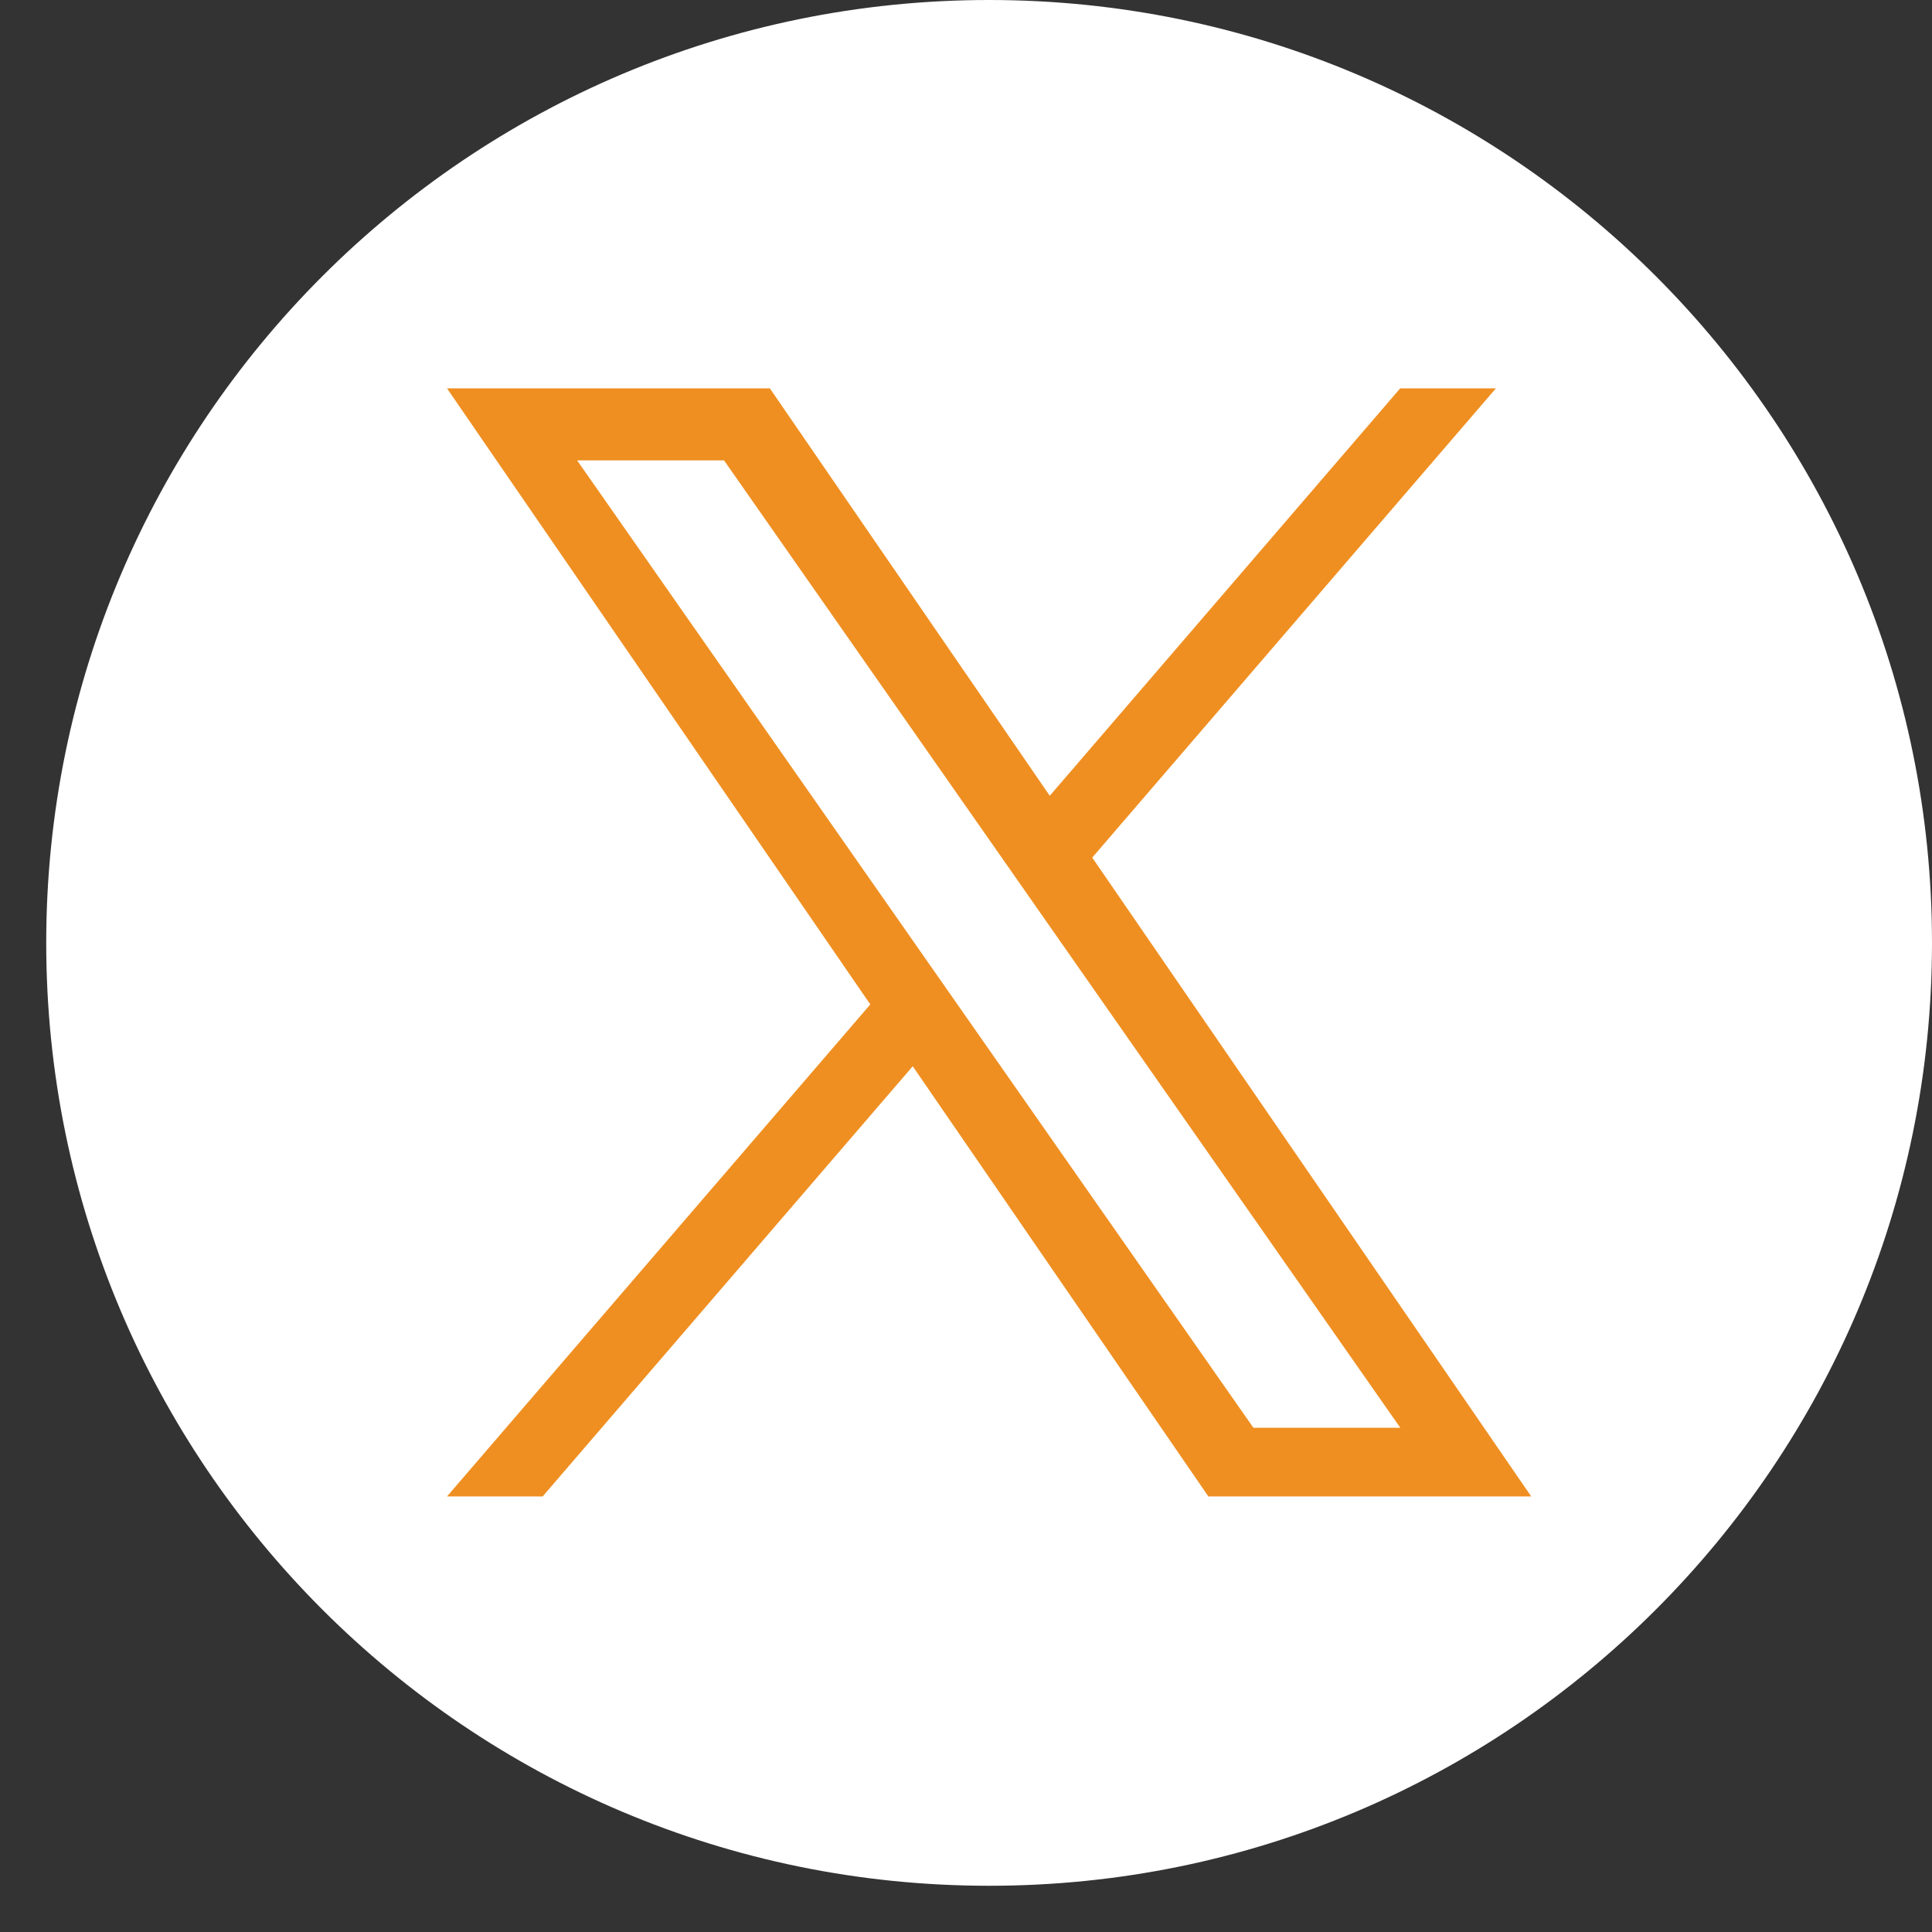 <svg width="28" height="28" viewBox="0 0 28 28" fill="none" xmlns="http://www.w3.org/2000/svg">
<rect x="0" y="0" width="28" height="28" fill="#333333" stroke="none"/>
<path d="M14.335 0C6.788 0 0.67 6.118 0.67 13.665C0.67 21.212 6.788 27.33 14.335 27.33C21.882 27.33 28 21.212 28 13.665C28 6.118 21.882 0 14.335 0Z" fill="white"/>
<path d="M15.83 12.428L21.68 5.628H20.293L15.214 11.533L11.157 5.628H6.478L12.613 14.557L6.478 21.688H7.864L13.228 15.453L17.513 21.688H22.192L15.829 12.428H15.83ZM8.364 6.672H10.493L20.294 20.692H18.165L8.364 6.672Z" fill="#EF8F21"/>
</svg>
